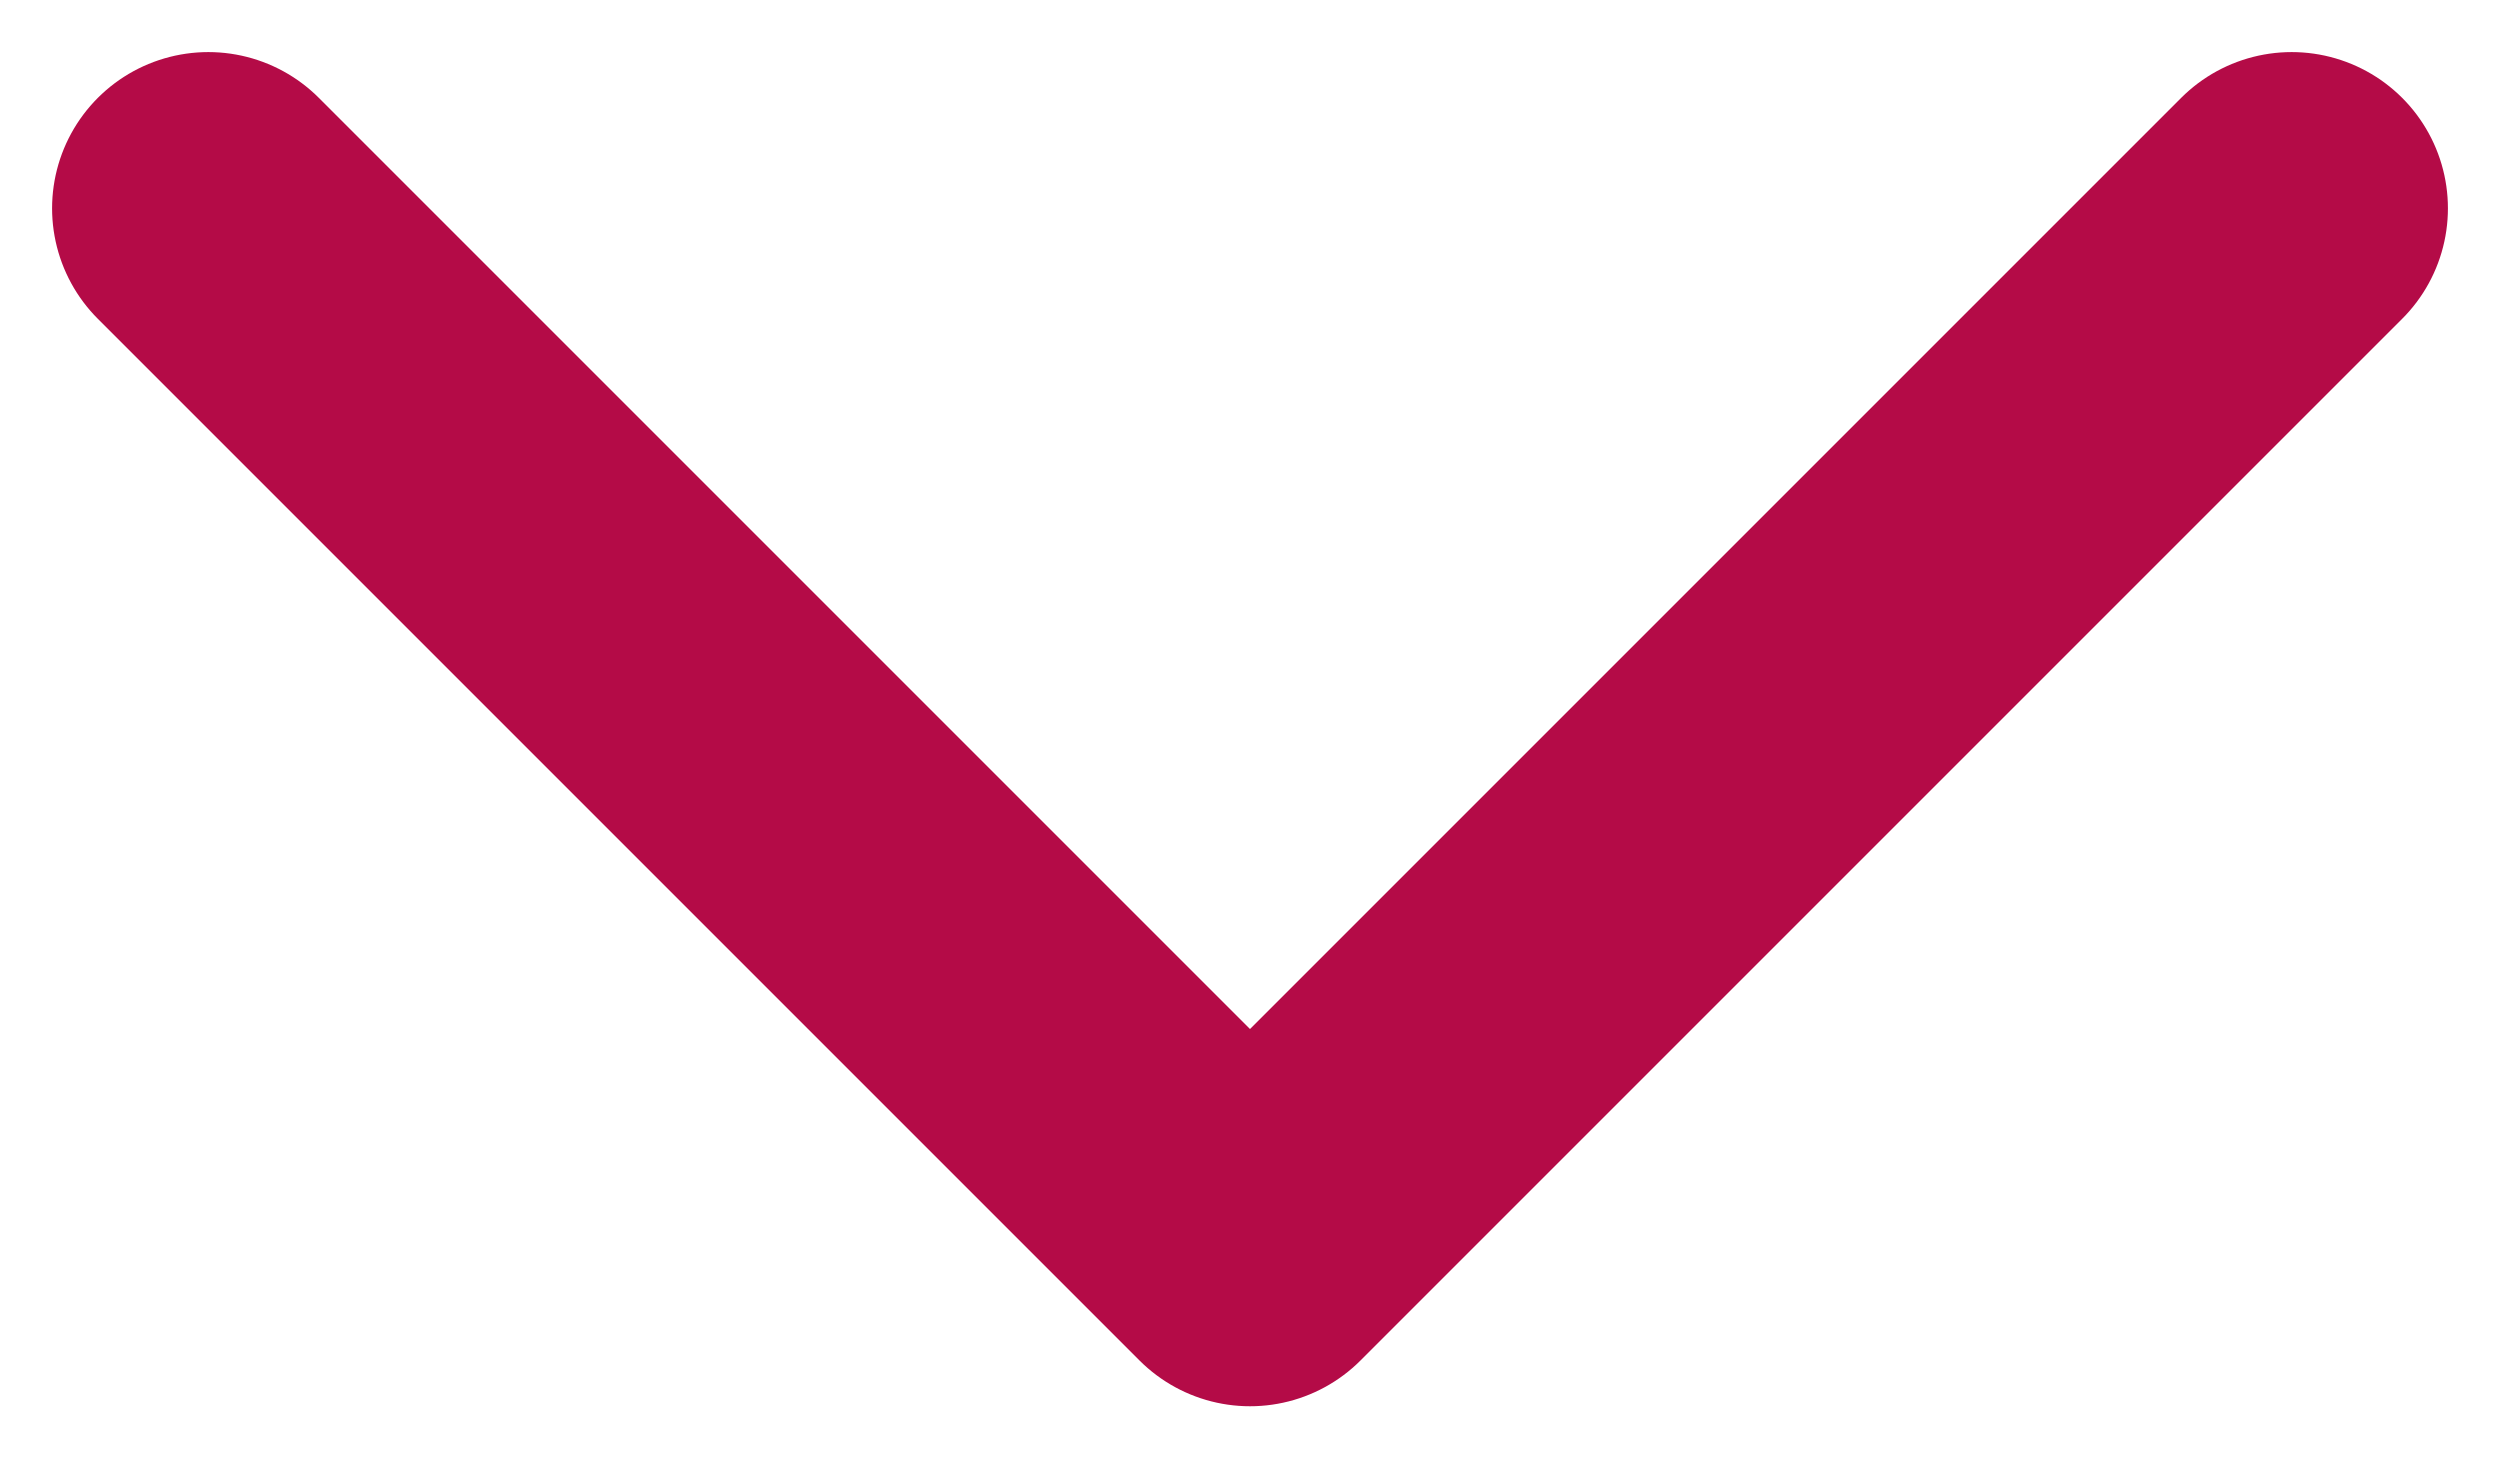 <svg width="24" height="14" viewBox="0 0 24 14" fill="none" xmlns="http://www.w3.org/2000/svg">
<path d="M2 2L12 12L22 2" stroke="#B40B47" stroke-width="3" stroke-linecap="round" stroke-linejoin="round"/>
</svg>
